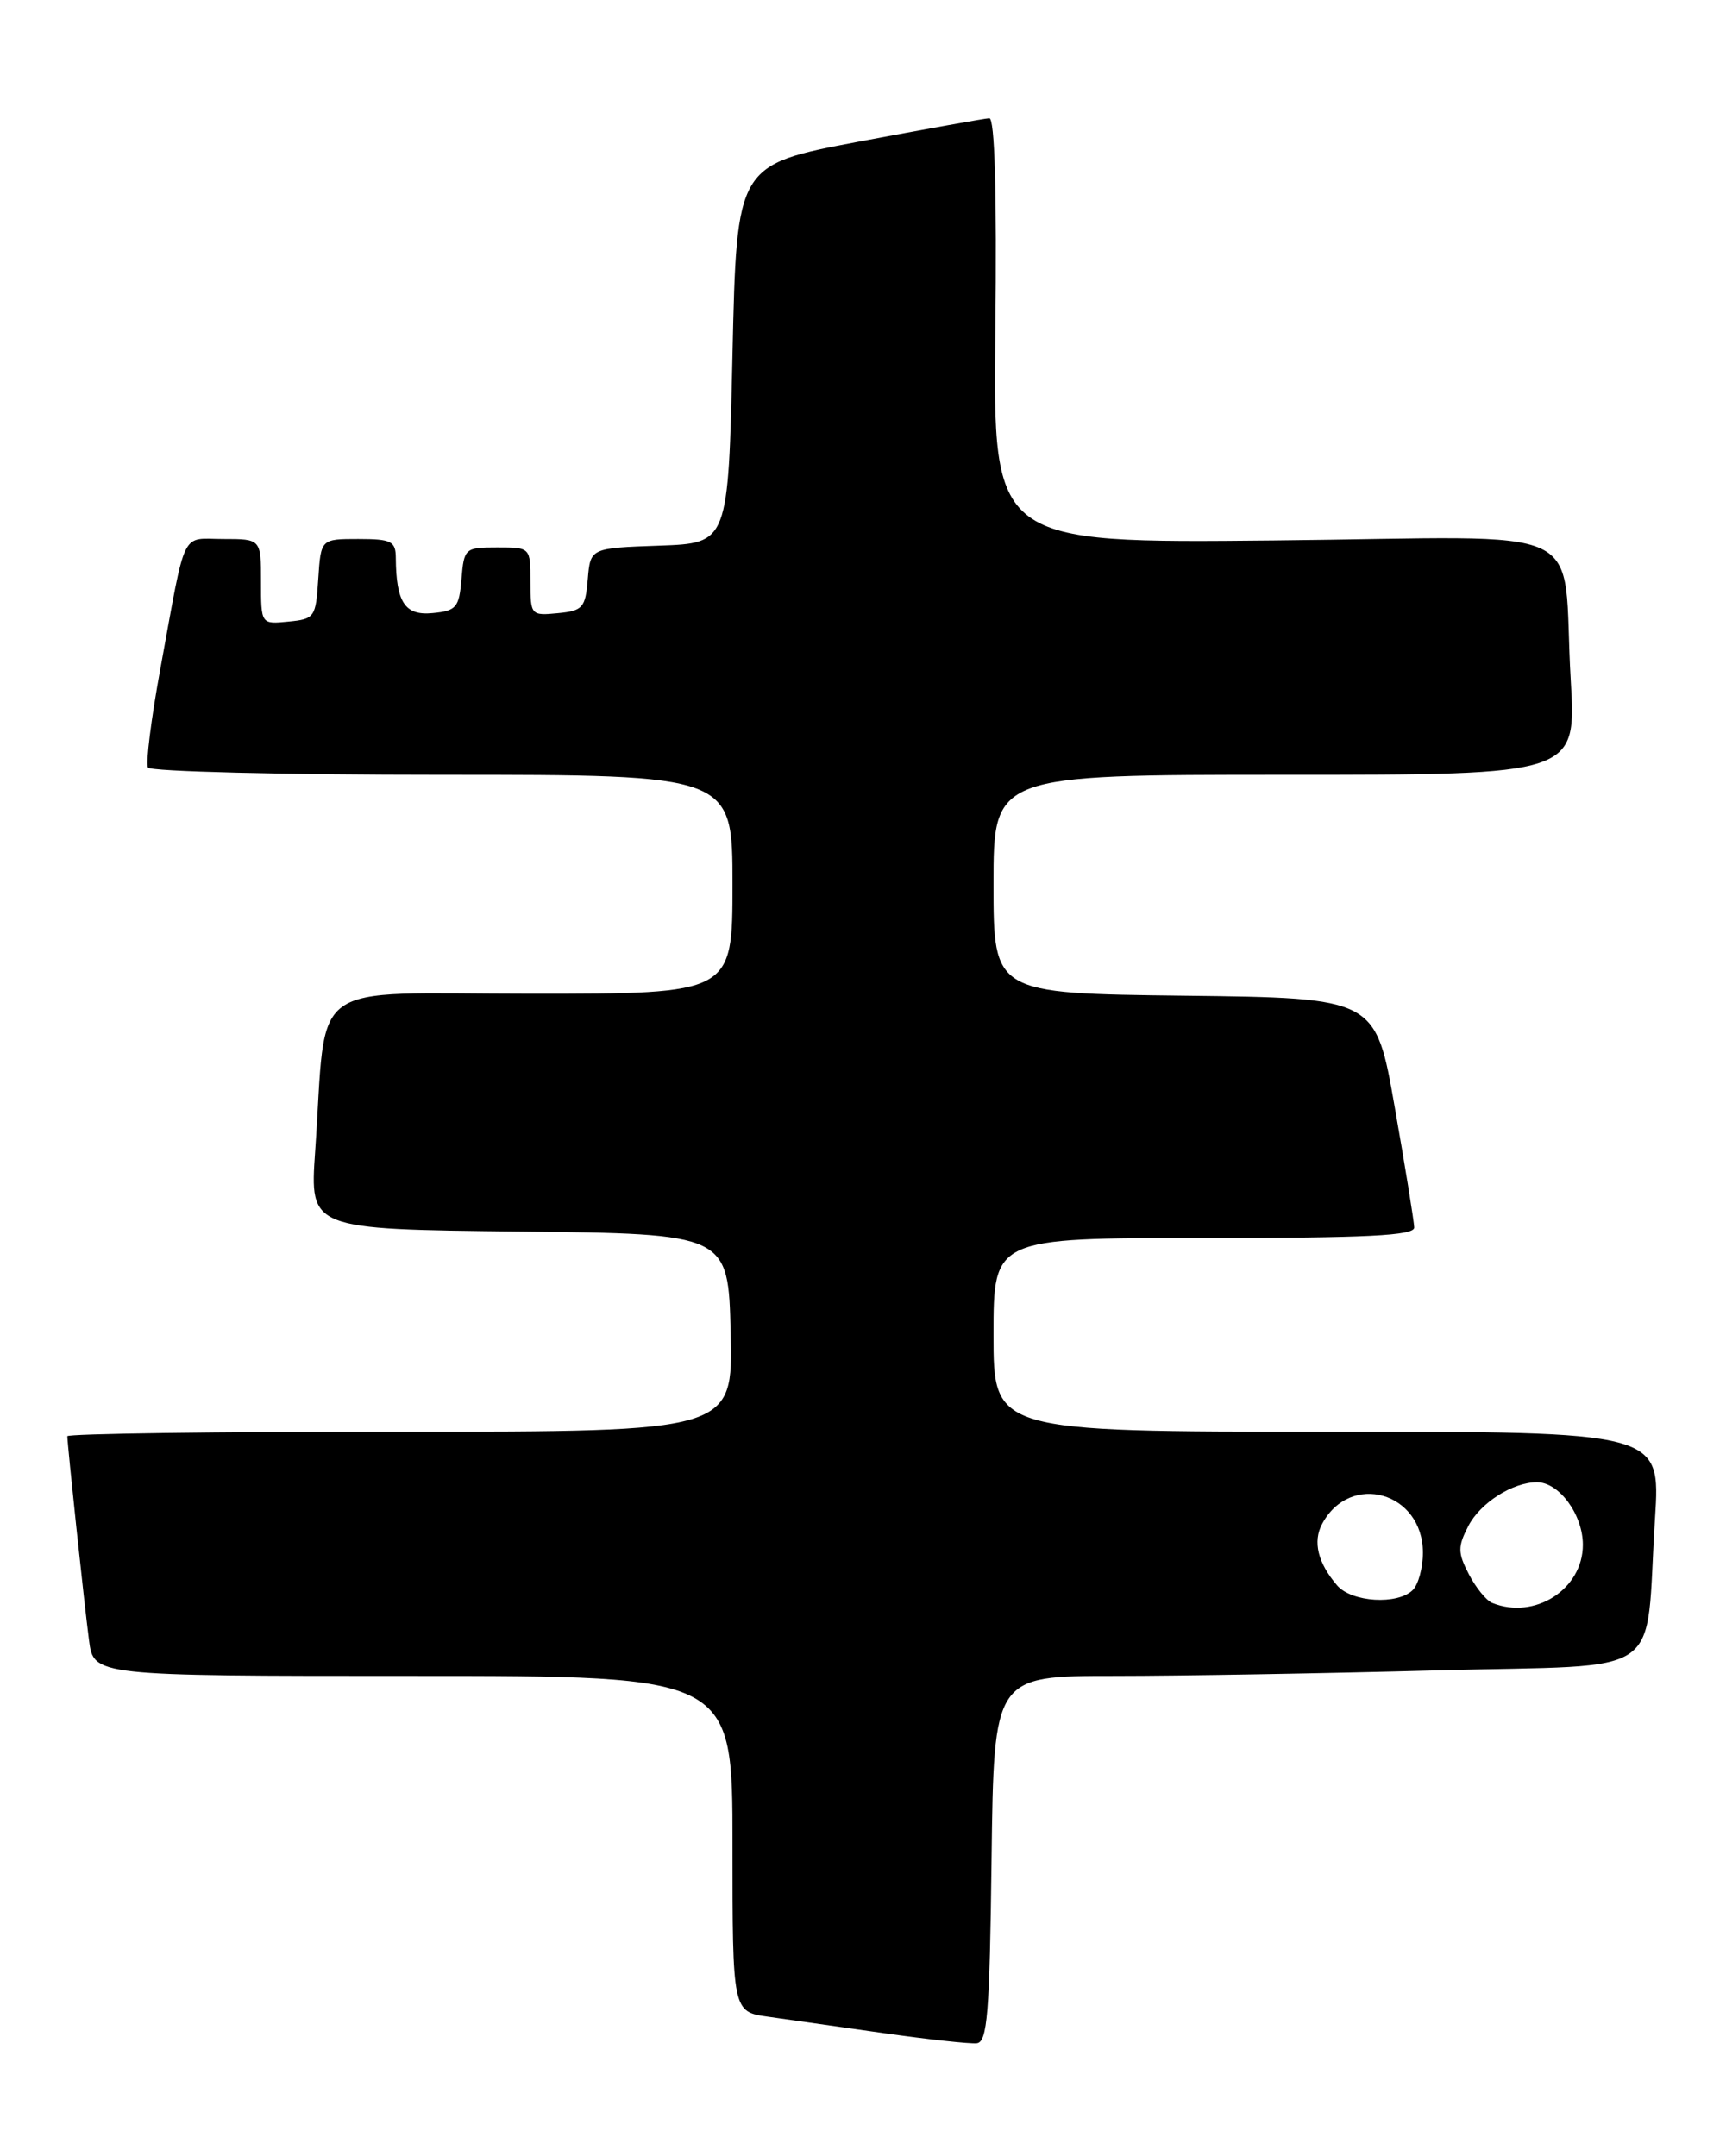 <?xml version="1.0" encoding="UTF-8" standalone="no"?>
<!DOCTYPE svg PUBLIC "-//W3C//DTD SVG 1.1//EN" "http://www.w3.org/Graphics/SVG/1.1/DTD/svg11.dtd" >
<svg xmlns="http://www.w3.org/2000/svg" xmlns:xlink="http://www.w3.org/1999/xlink" version="1.1" viewBox="0 0 205 256">
 <g >
 <path fill="currentColor"
d=" M 117.77 220.74 C 118.04 199.00 118.04 199.00 132.36 199.00 C 140.23 199.00 157.52 198.70 170.78 198.34 C 198.40 197.59 195.33 199.74 196.57 180.25 C 197.22 170.00 197.22 170.00 157.61 170.00 C 118.00 170.00 118.00 170.00 118.00 158.50 C 118.00 147.00 118.00 147.00 143.00 147.00 C 162.35 147.00 167.99 146.72 167.97 145.75 C 167.95 145.06 166.92 138.65 165.66 131.50 C 163.39 118.50 163.39 118.50 140.69 118.23 C 118.00 117.96 118.00 117.96 118.00 104.98 C 118.00 92.00 118.00 92.00 152.61 92.00 C 187.22 92.00 187.22 92.00 186.56 80.75 C 185.43 61.63 190.01 63.79 151.37 64.17 C 117.94 64.50 117.94 64.50 118.22 39.25 C 118.40 22.87 118.15 14.01 117.50 14.04 C 116.95 14.07 109.97 15.32 102.00 16.82 C 87.50 19.56 87.50 19.56 87.00 42.03 C 86.50 64.50 86.50 64.50 78.31 64.79 C 70.12 65.08 70.12 65.08 69.81 68.79 C 69.53 72.17 69.21 72.53 66.25 72.81 C 63.07 73.12 63.00 73.05 63.00 69.06 C 63.00 65.00 63.00 65.00 59.06 65.00 C 55.23 65.00 55.11 65.10 54.81 68.75 C 54.53 72.14 54.20 72.53 51.38 72.80 C 48.10 73.12 47.05 71.54 47.01 66.25 C 47.00 64.26 46.49 64.00 42.55 64.00 C 38.11 64.00 38.11 64.00 37.80 68.75 C 37.51 73.30 37.37 73.51 34.25 73.81 C 31.00 74.13 31.00 74.13 31.00 69.06 C 31.00 64.00 31.00 64.00 26.52 64.00 C 21.41 64.00 22.15 62.47 19.05 79.39 C 17.95 85.37 17.29 90.66 17.58 91.14 C 17.88 91.61 33.62 92.00 52.56 92.00 C 87.00 92.00 87.00 92.00 87.00 105.00 C 87.00 118.00 87.00 118.00 63.09 118.00 C 35.99 118.00 38.87 115.90 37.43 136.73 C 36.79 145.96 36.79 145.96 61.65 146.23 C 86.50 146.50 86.50 146.50 86.78 158.25 C 87.06 170.00 87.06 170.00 47.53 170.00 C 25.79 170.00 8.00 170.24 8.00 170.54 C 8.00 171.55 10.01 190.49 10.57 194.75 C 11.12 199.00 11.12 199.00 49.06 199.00 C 87.00 199.00 87.00 199.00 87.00 218.94 C 87.00 238.88 87.00 238.88 91.25 239.47 C 93.59 239.80 99.78 240.68 105.00 241.42 C 110.22 242.16 115.17 242.70 116.00 242.62 C 117.27 242.50 117.54 239.19 117.77 220.74 Z  M 177.23 190.33 C 176.53 190.05 175.28 188.51 174.45 186.91 C 173.13 184.36 173.13 183.66 174.40 181.19 C 175.82 178.45 179.66 176.00 182.55 176.00 C 185.18 176.00 188.00 179.84 188.00 183.43 C 188.00 188.71 182.29 192.37 177.23 190.33 Z  M 158.81 188.25 C 156.52 185.58 155.90 183.06 157.03 180.95 C 160.37 174.71 169.00 177.17 169.00 184.37 C 169.00 186.15 168.46 188.14 167.80 188.80 C 166.01 190.59 160.53 190.26 158.81 188.25 Z "/>
</g>
</svg>